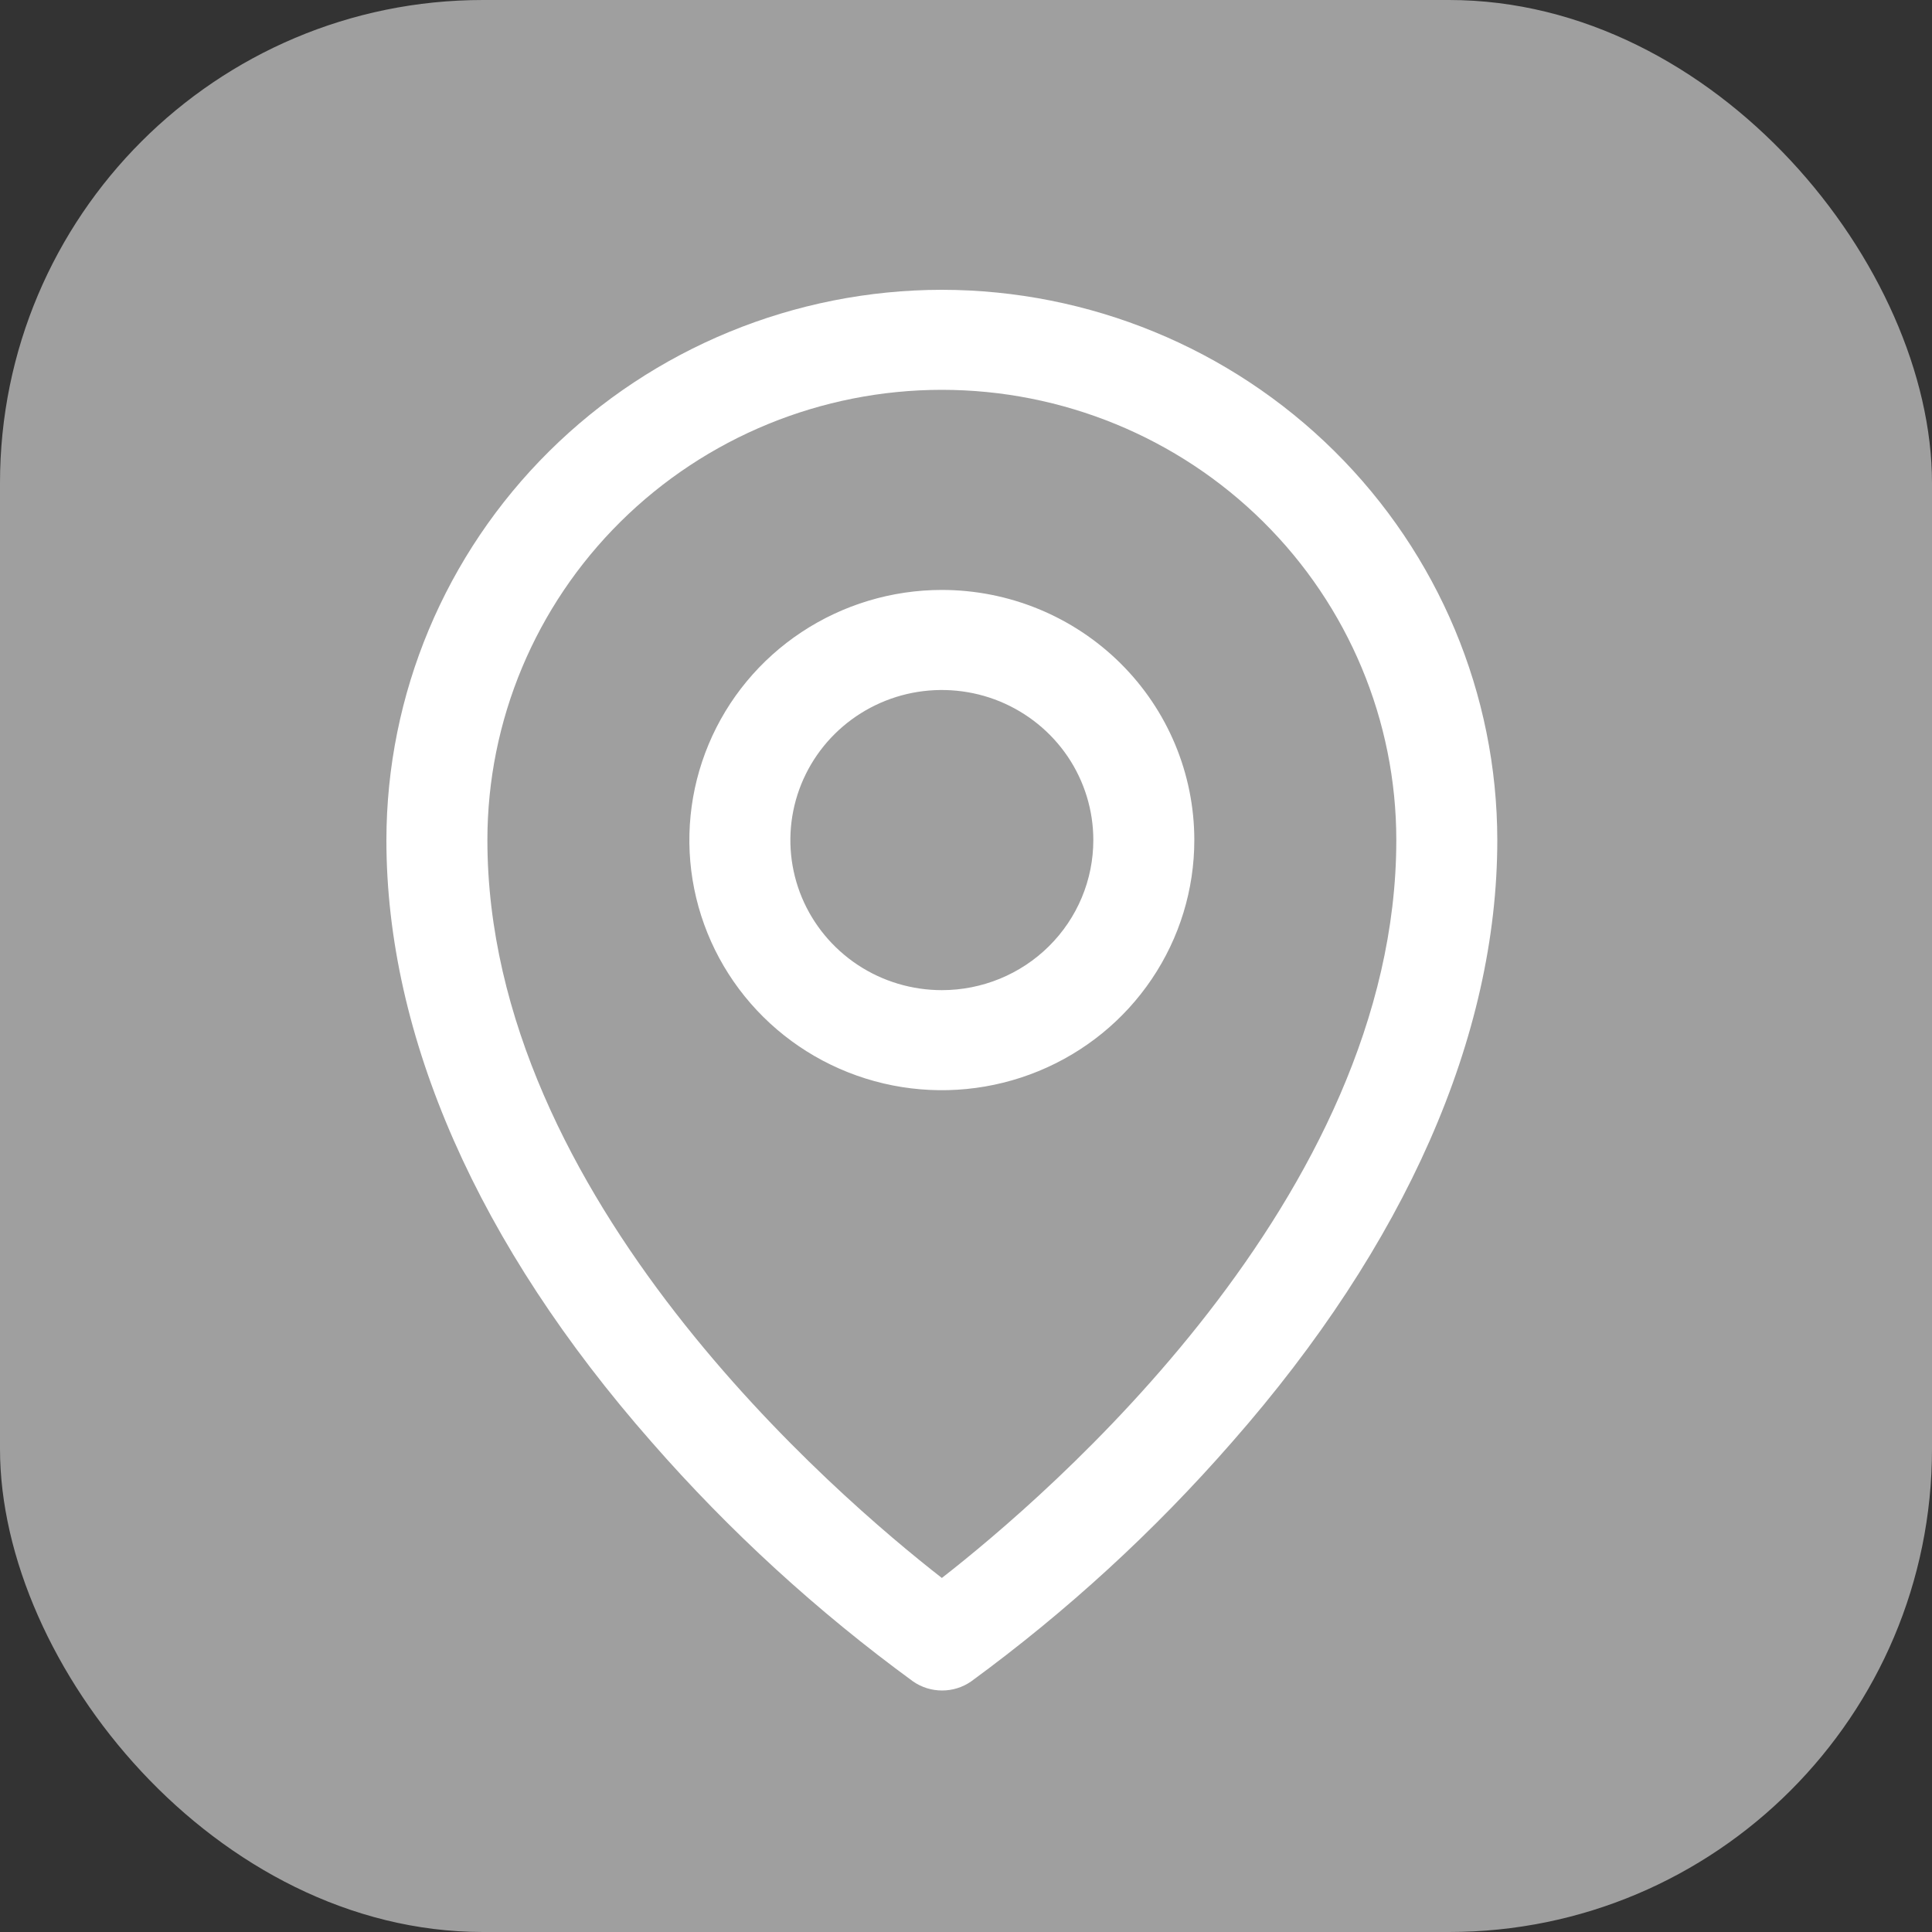 <svg width="40" height="40" viewBox="0 0 40 40" fill="none" xmlns="http://www.w3.org/2000/svg">
<rect x="0" y="0" width="40" height="40" fill="#333333" stroke="none"/>
<g clip-path="url(#clip0_72_826)">
<rect width="40" height="40" rx="10" fill="#9F9F9F"/>
<path d="M19.5 12.214C18.466 12.214 17.456 12.518 16.596 13.087C15.736 13.656 15.066 14.465 14.671 15.411C14.275 16.358 14.171 17.399 14.373 18.403C14.575 19.408 15.073 20.331 15.804 21.055C16.535 21.779 17.466 22.272 18.48 22.472C19.494 22.672 20.545 22.569 21.5 22.177C22.456 21.785 23.272 21.122 23.846 20.27C24.421 19.418 24.727 18.417 24.727 17.393C24.727 16.02 24.177 14.702 23.196 13.731C22.216 12.76 20.886 12.214 19.5 12.214ZM19.5 20.5C18.88 20.5 18.273 20.318 17.758 19.977C17.242 19.635 16.84 19.15 16.602 18.582C16.365 18.014 16.303 17.39 16.424 16.787C16.545 16.184 16.844 15.63 17.282 15.196C17.721 14.761 18.28 14.465 18.888 14.345C19.497 14.226 20.127 14.287 20.7 14.522C21.273 14.758 21.763 15.156 22.108 15.667C22.452 16.178 22.636 16.778 22.636 17.393C22.636 18.217 22.306 19.007 21.718 19.59C21.13 20.173 20.332 20.5 19.5 20.5ZM19.5 6C16.451 6.003 13.528 7.205 11.372 9.341C9.216 11.477 8.003 14.372 8 17.393C8 21.458 9.896 25.767 13.489 29.854C15.103 31.701 16.92 33.364 18.905 34.813C19.081 34.935 19.291 35 19.505 35C19.72 35 19.929 34.935 20.105 34.813C22.087 33.363 23.9 31.7 25.511 29.854C29.099 25.767 31 21.458 31 17.393C30.997 14.372 29.784 11.477 27.628 9.341C25.472 7.205 22.549 6.003 19.5 6ZM19.5 32.67C17.34 30.987 10.091 24.805 10.091 17.393C10.091 14.921 11.082 12.55 12.847 10.802C14.611 9.054 17.005 8.071 19.5 8.071C21.995 8.071 24.389 9.054 26.153 10.802C27.918 12.55 28.909 14.921 28.909 17.393C28.909 24.802 21.66 30.987 19.5 32.67Z" fill="white"/>
</g>
<defs>
<clipPath id="clip0_72_826">
<rect width="40" height="40" rx="10" fill="white"/>
</clipPath>
</defs>
</svg>
